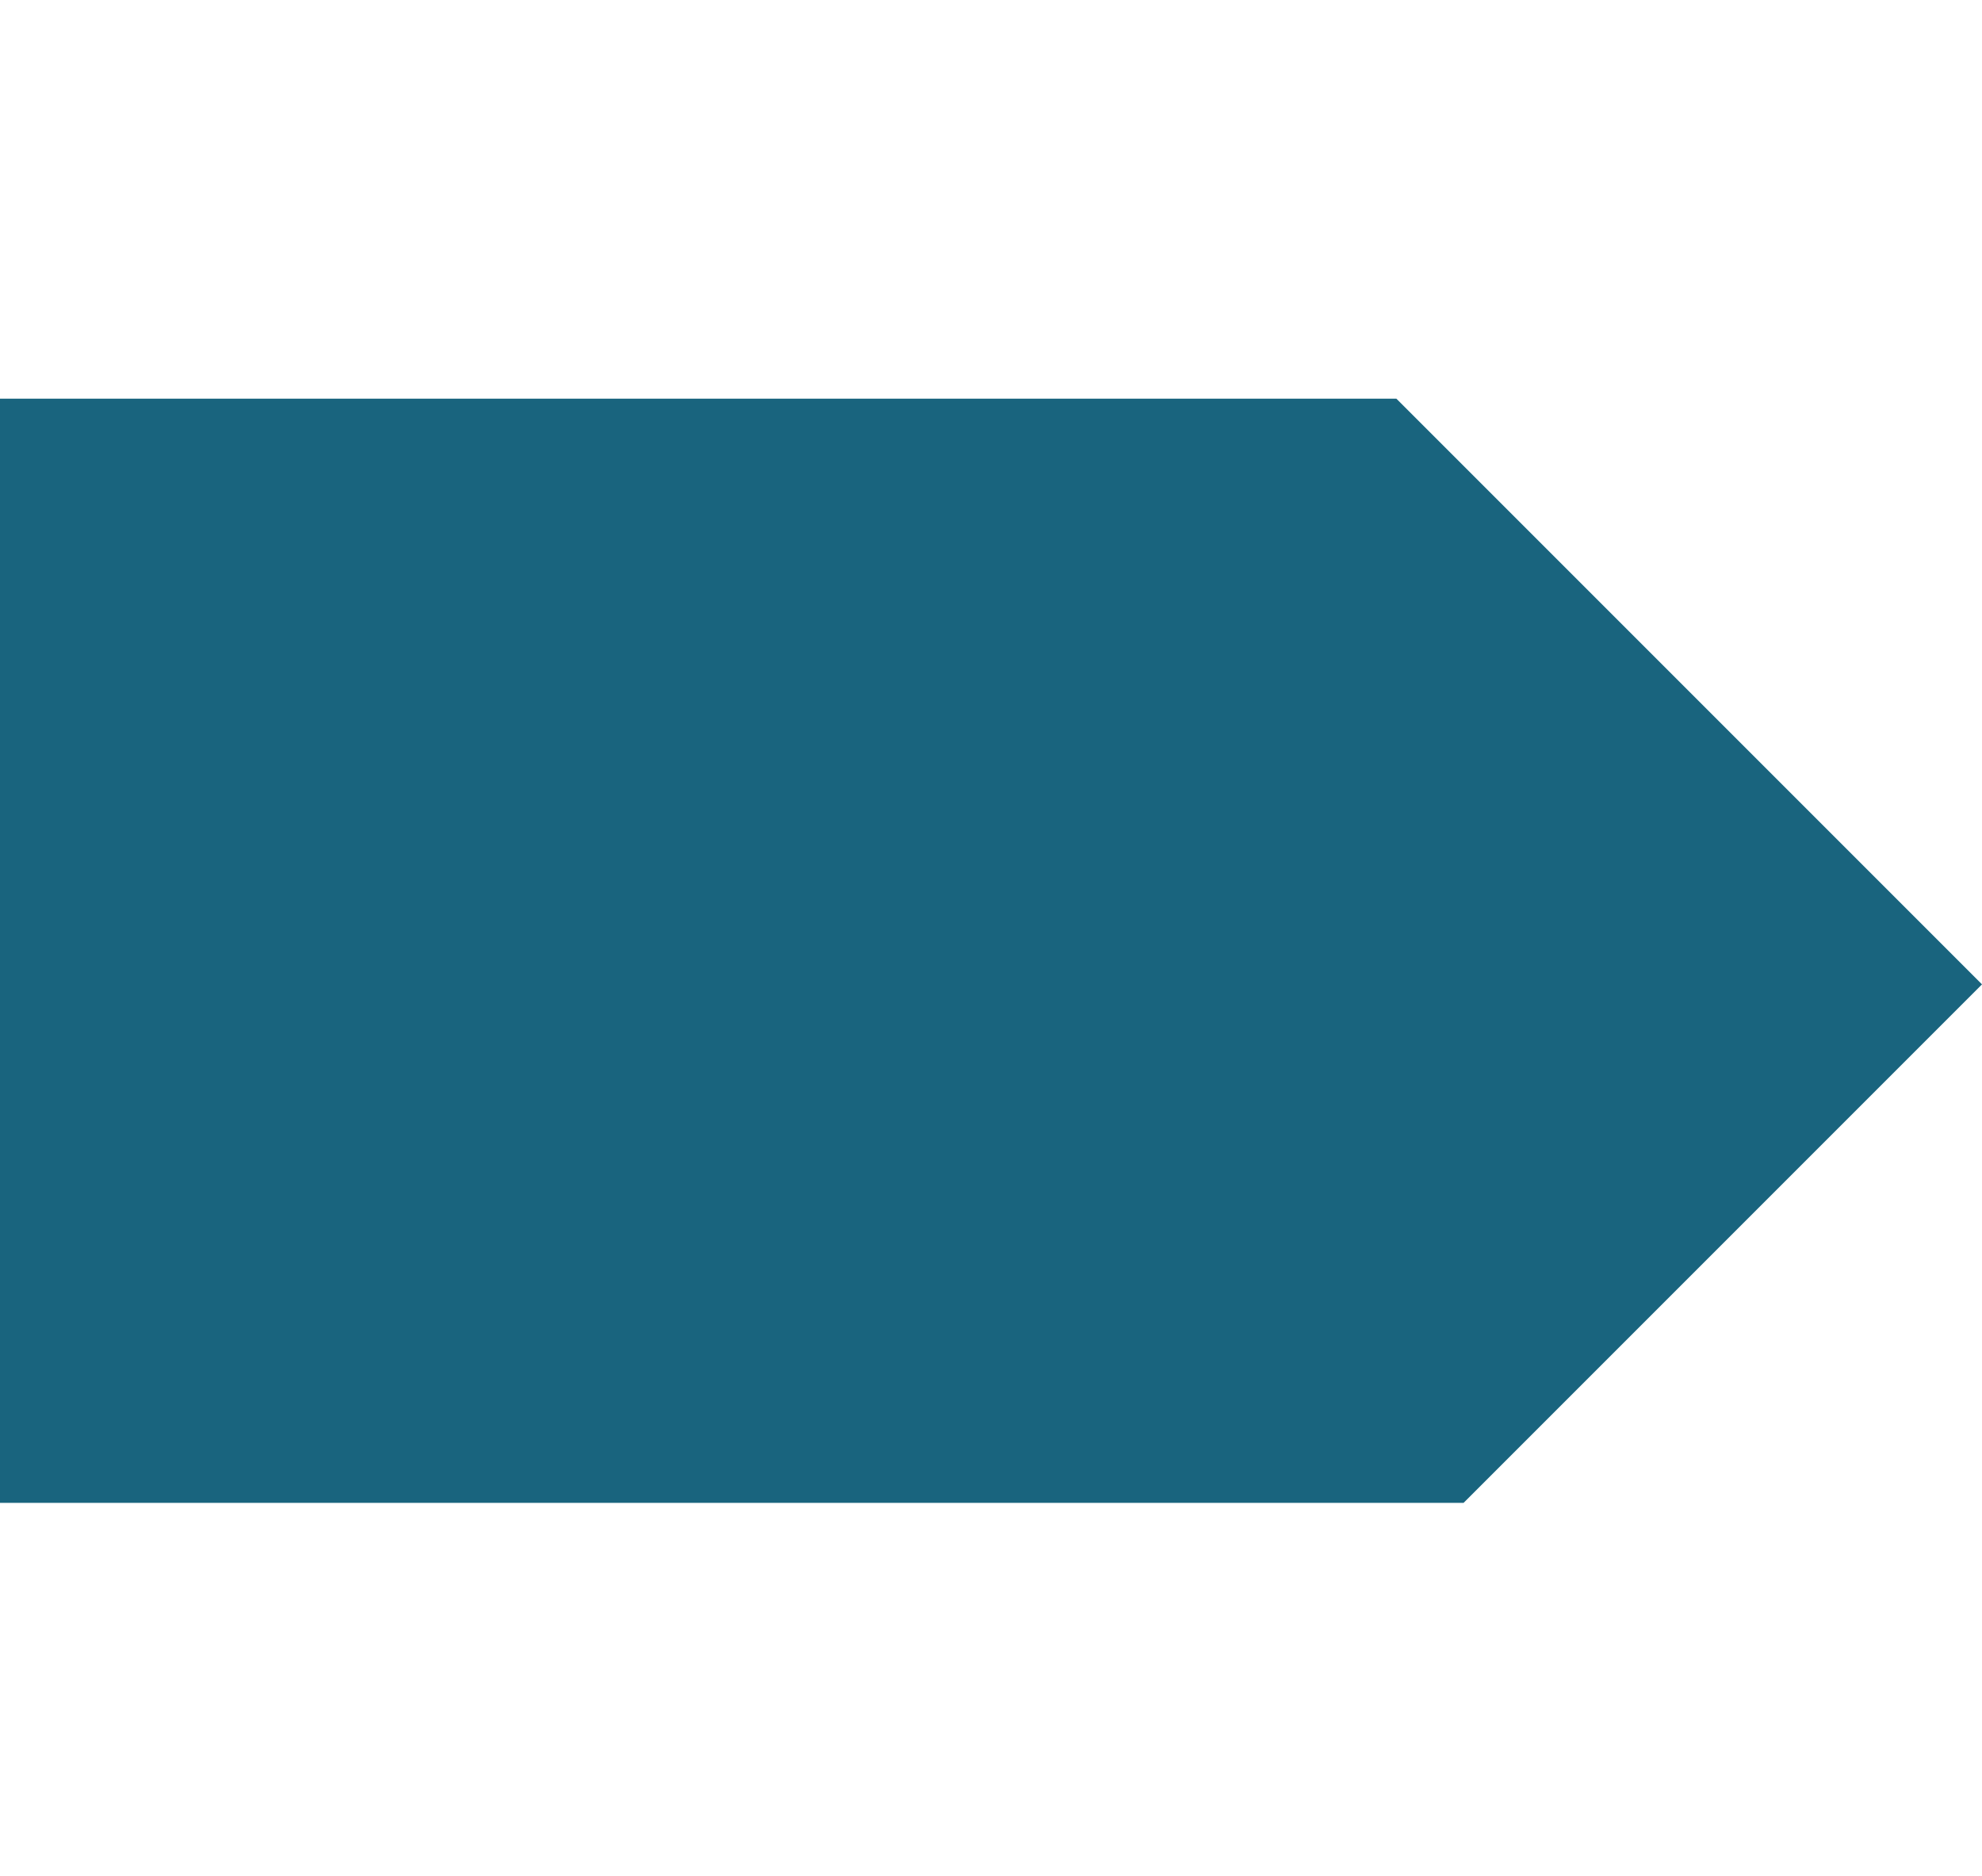 <svg xmlns="http://www.w3.org/2000/svg" viewBox="856 -3388 25.359 24">
  <defs>
    <style>
      .cls-1 {
        fill: none;
      }

      .cls-2 {
        fill: #19647e;
      }
    </style>
  </defs>
  <g id="Symbol_7_2" data-name="Symbol 7 – 2" transform="translate(272 -3573)">
    <path id="Path_57" data-name="Path 57" class="cls-1" d="M0,0H24V24H0Z" transform="translate(584 185)"/>
    <path id="Path_131" data-name="Path 131" class="cls-2" d="M587,188.1v14.126h18.726l6.633-6.633-7.493-7.493Z" transform="translate(-3 2)"/>
  </g>
</svg>
